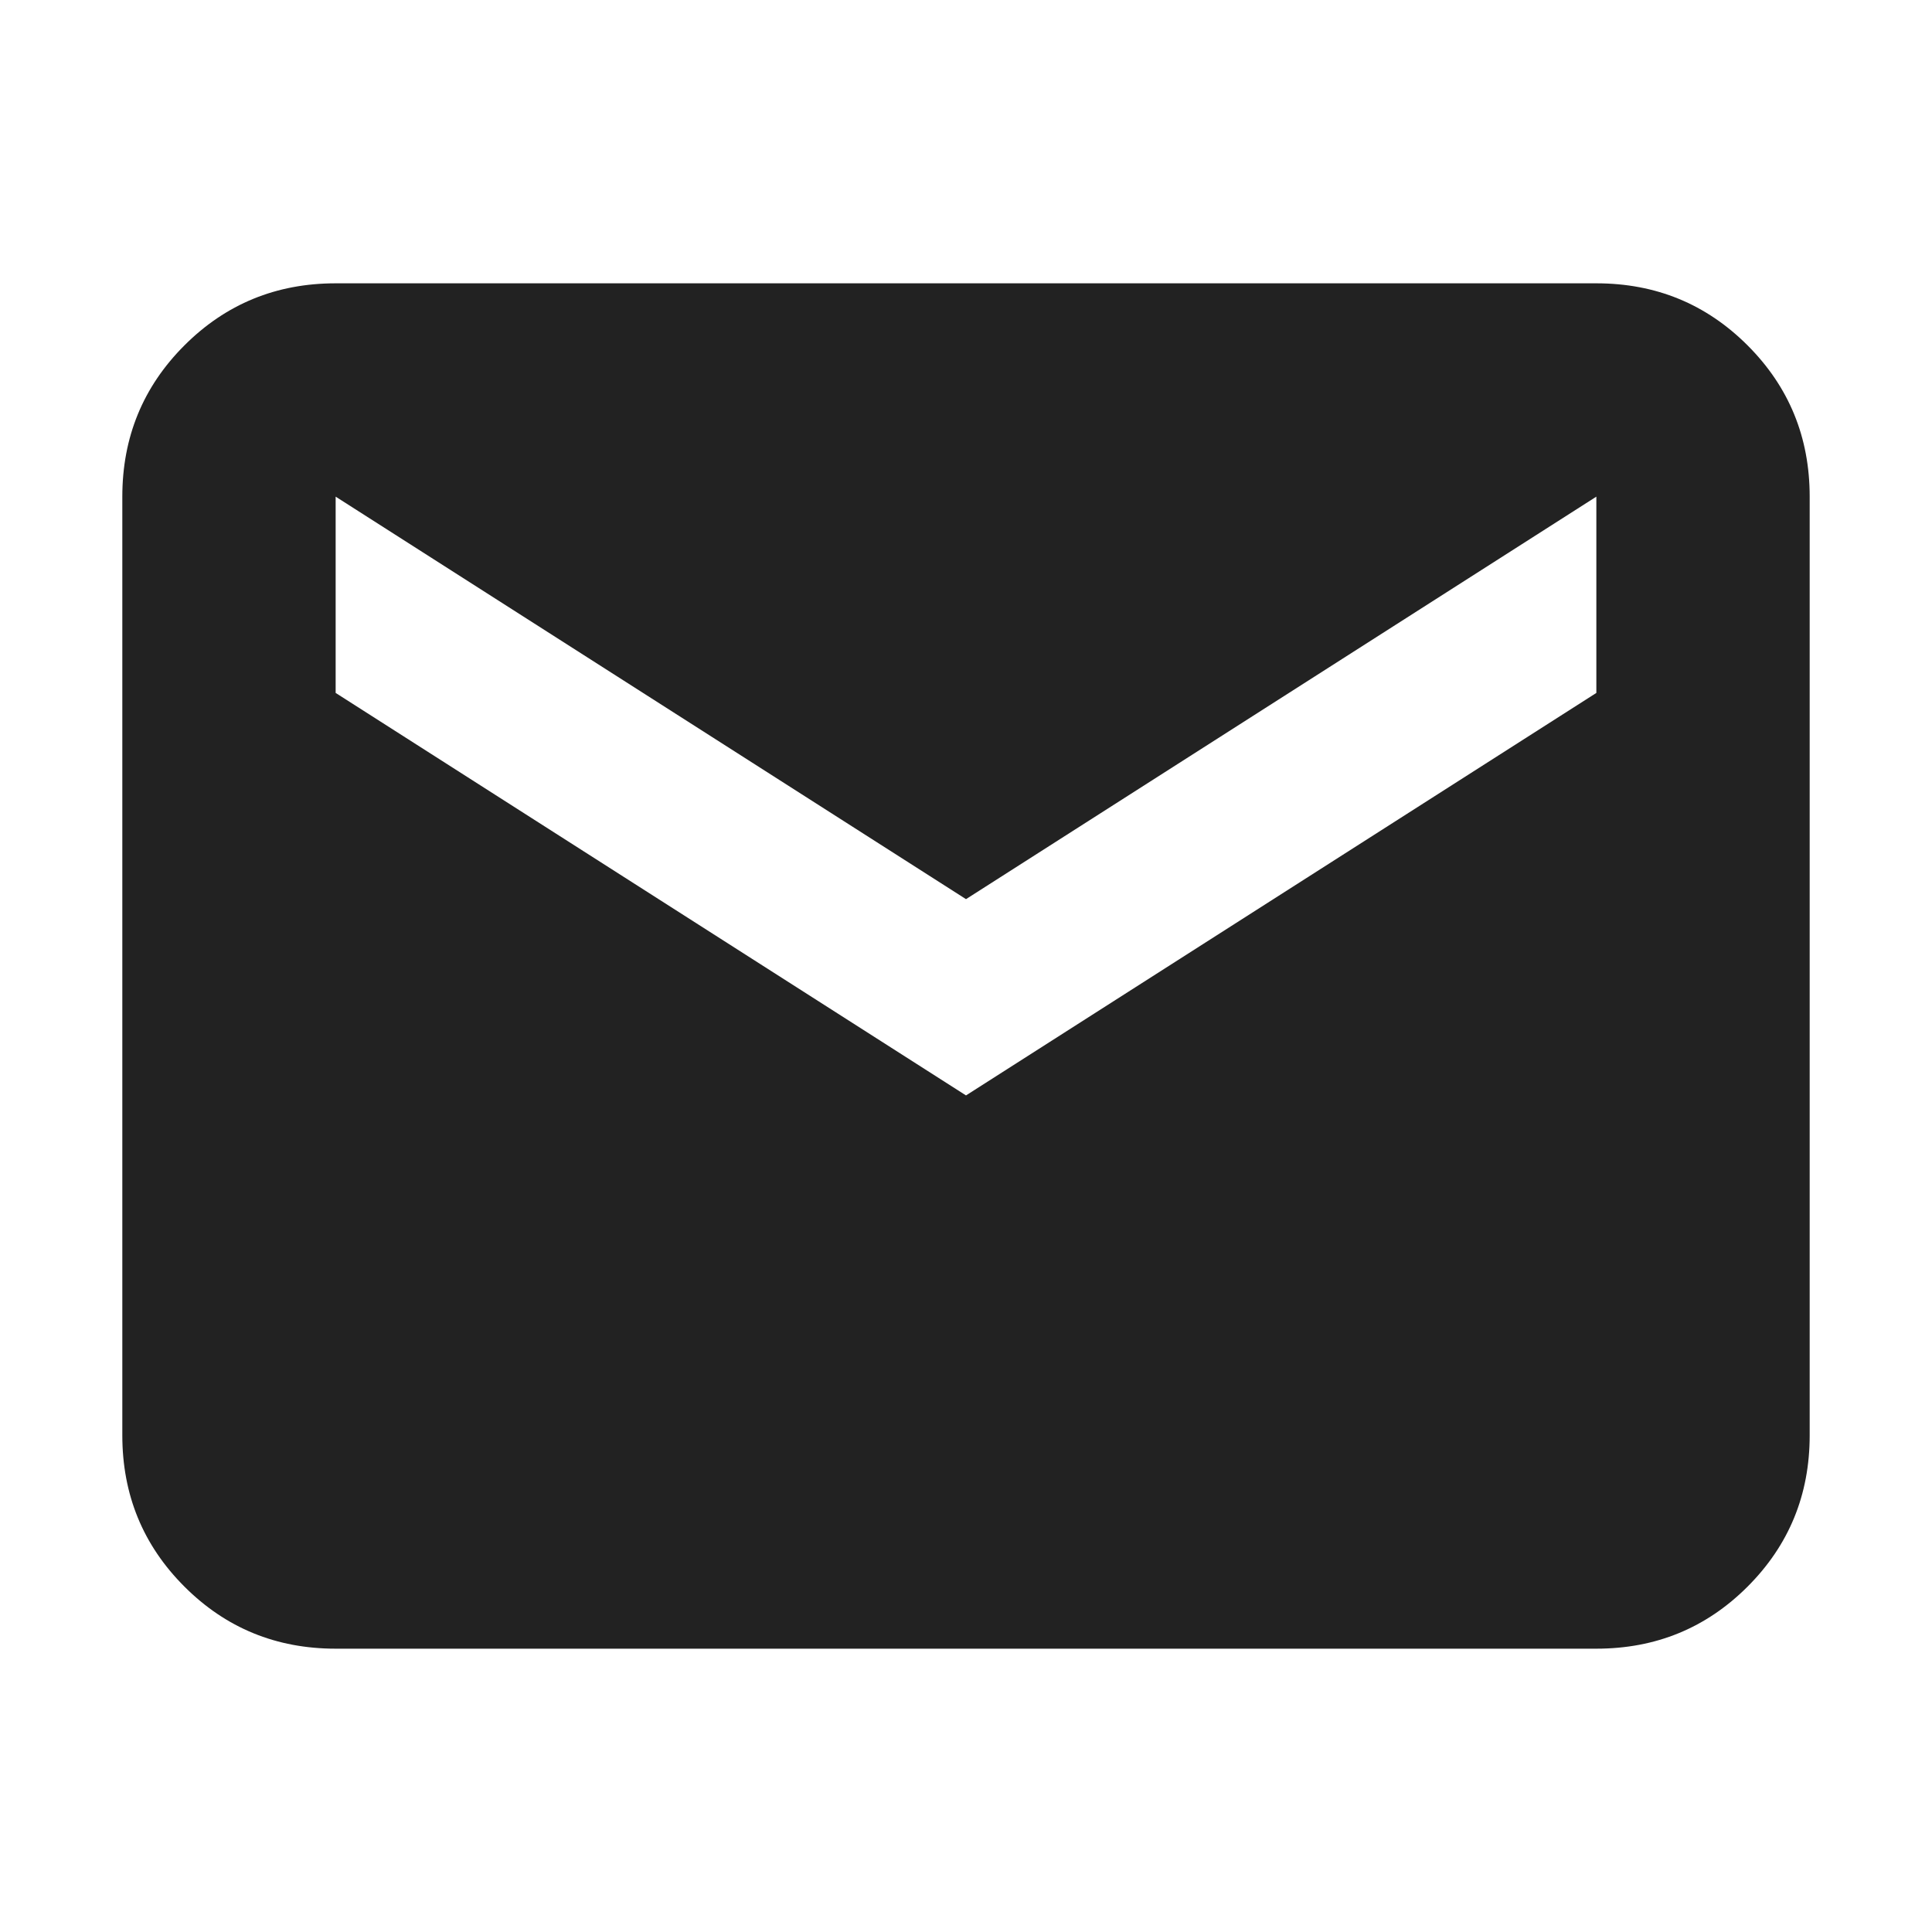 <svg xmlns="http://www.w3.org/2000/svg" height="24px" viewBox="0 -960 960 960" width="24px" fill="#222"><path d="M166.78-140.78q-44.3 0-75.15-30.85-30.85-30.85-30.85-75.15v-466.44q0-44.3 30.85-75.15 30.85-30.85 75.15-30.85h626.44q44.3 0 75.15 30.85 30.85 30.85 30.85 75.15v466.44q0 44.3-30.85 75.15-30.85 30.85-75.15 30.85H166.78ZM480-415.69l313.22-200v-97.53L480-513.22l-313.22-200v97.53l313.22 200Z"/></svg>